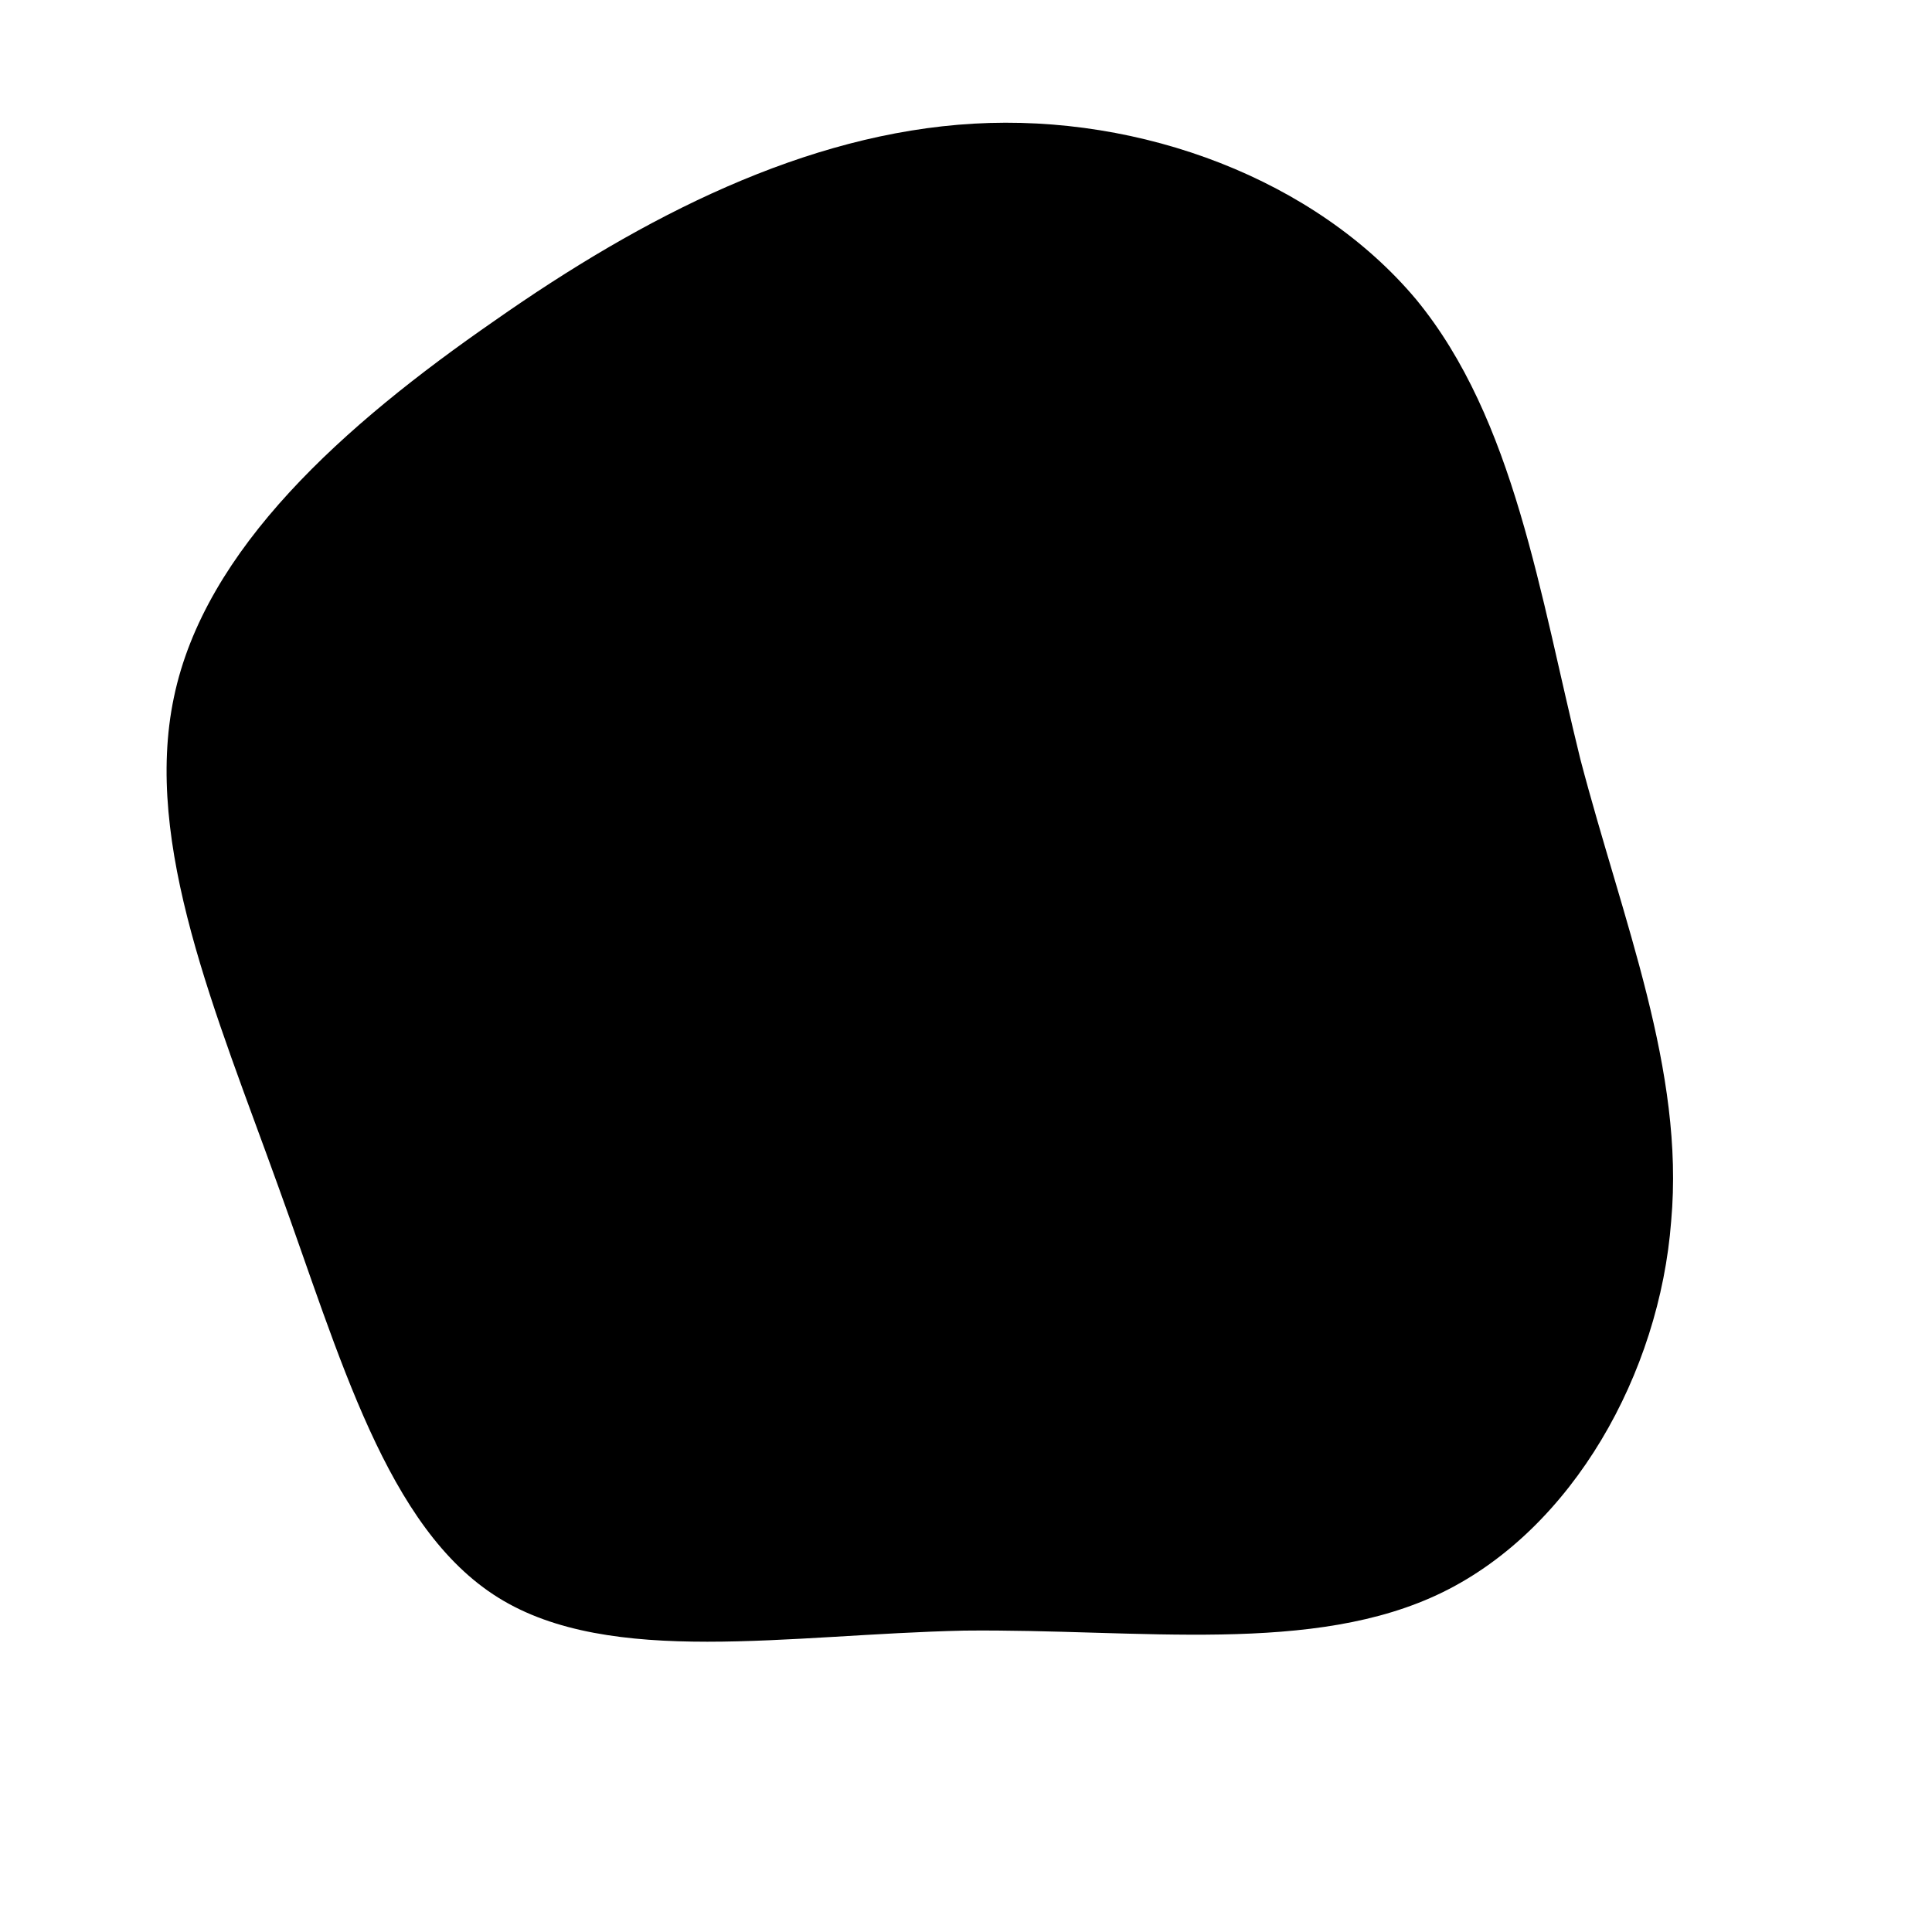 <!--?xml version="1.0" standalone="no"?-->
              <svg id="sw-js-blob-svg" viewBox="0 0 100 100" xmlns="http://www.w3.org/2000/svg" version="1.1">

                <path d="M23.3,-34.5C28.4,-28.3,29.7,-19.2,31.8,-10.7C34,-2.3,37.2,5.4,36.5,13.2C35.9,21.1,31.4,29.1,24.7,32.4C18,35.7,9,34.3,-0.1,34.4C-9.2,34.6,-18.4,36.3,-24.2,32.7C-30,29.1,-32.4,20.2,-35.6,11.4C-38.8,2.5,-42.6,-6.3,-41,-13.9C-39.4,-21.6,-32.2,-28,-24.4,-33.4C-16.7,-38.8,-8.3,-43.1,0.4,-43.6C9.1,-44.1,18.1,-40.7,23.3,-34.5Z" width="100%" height="100%" transform="translate(50 50)" style="transition: 0.3s;" stroke-width="0"></path>
              </svg>

